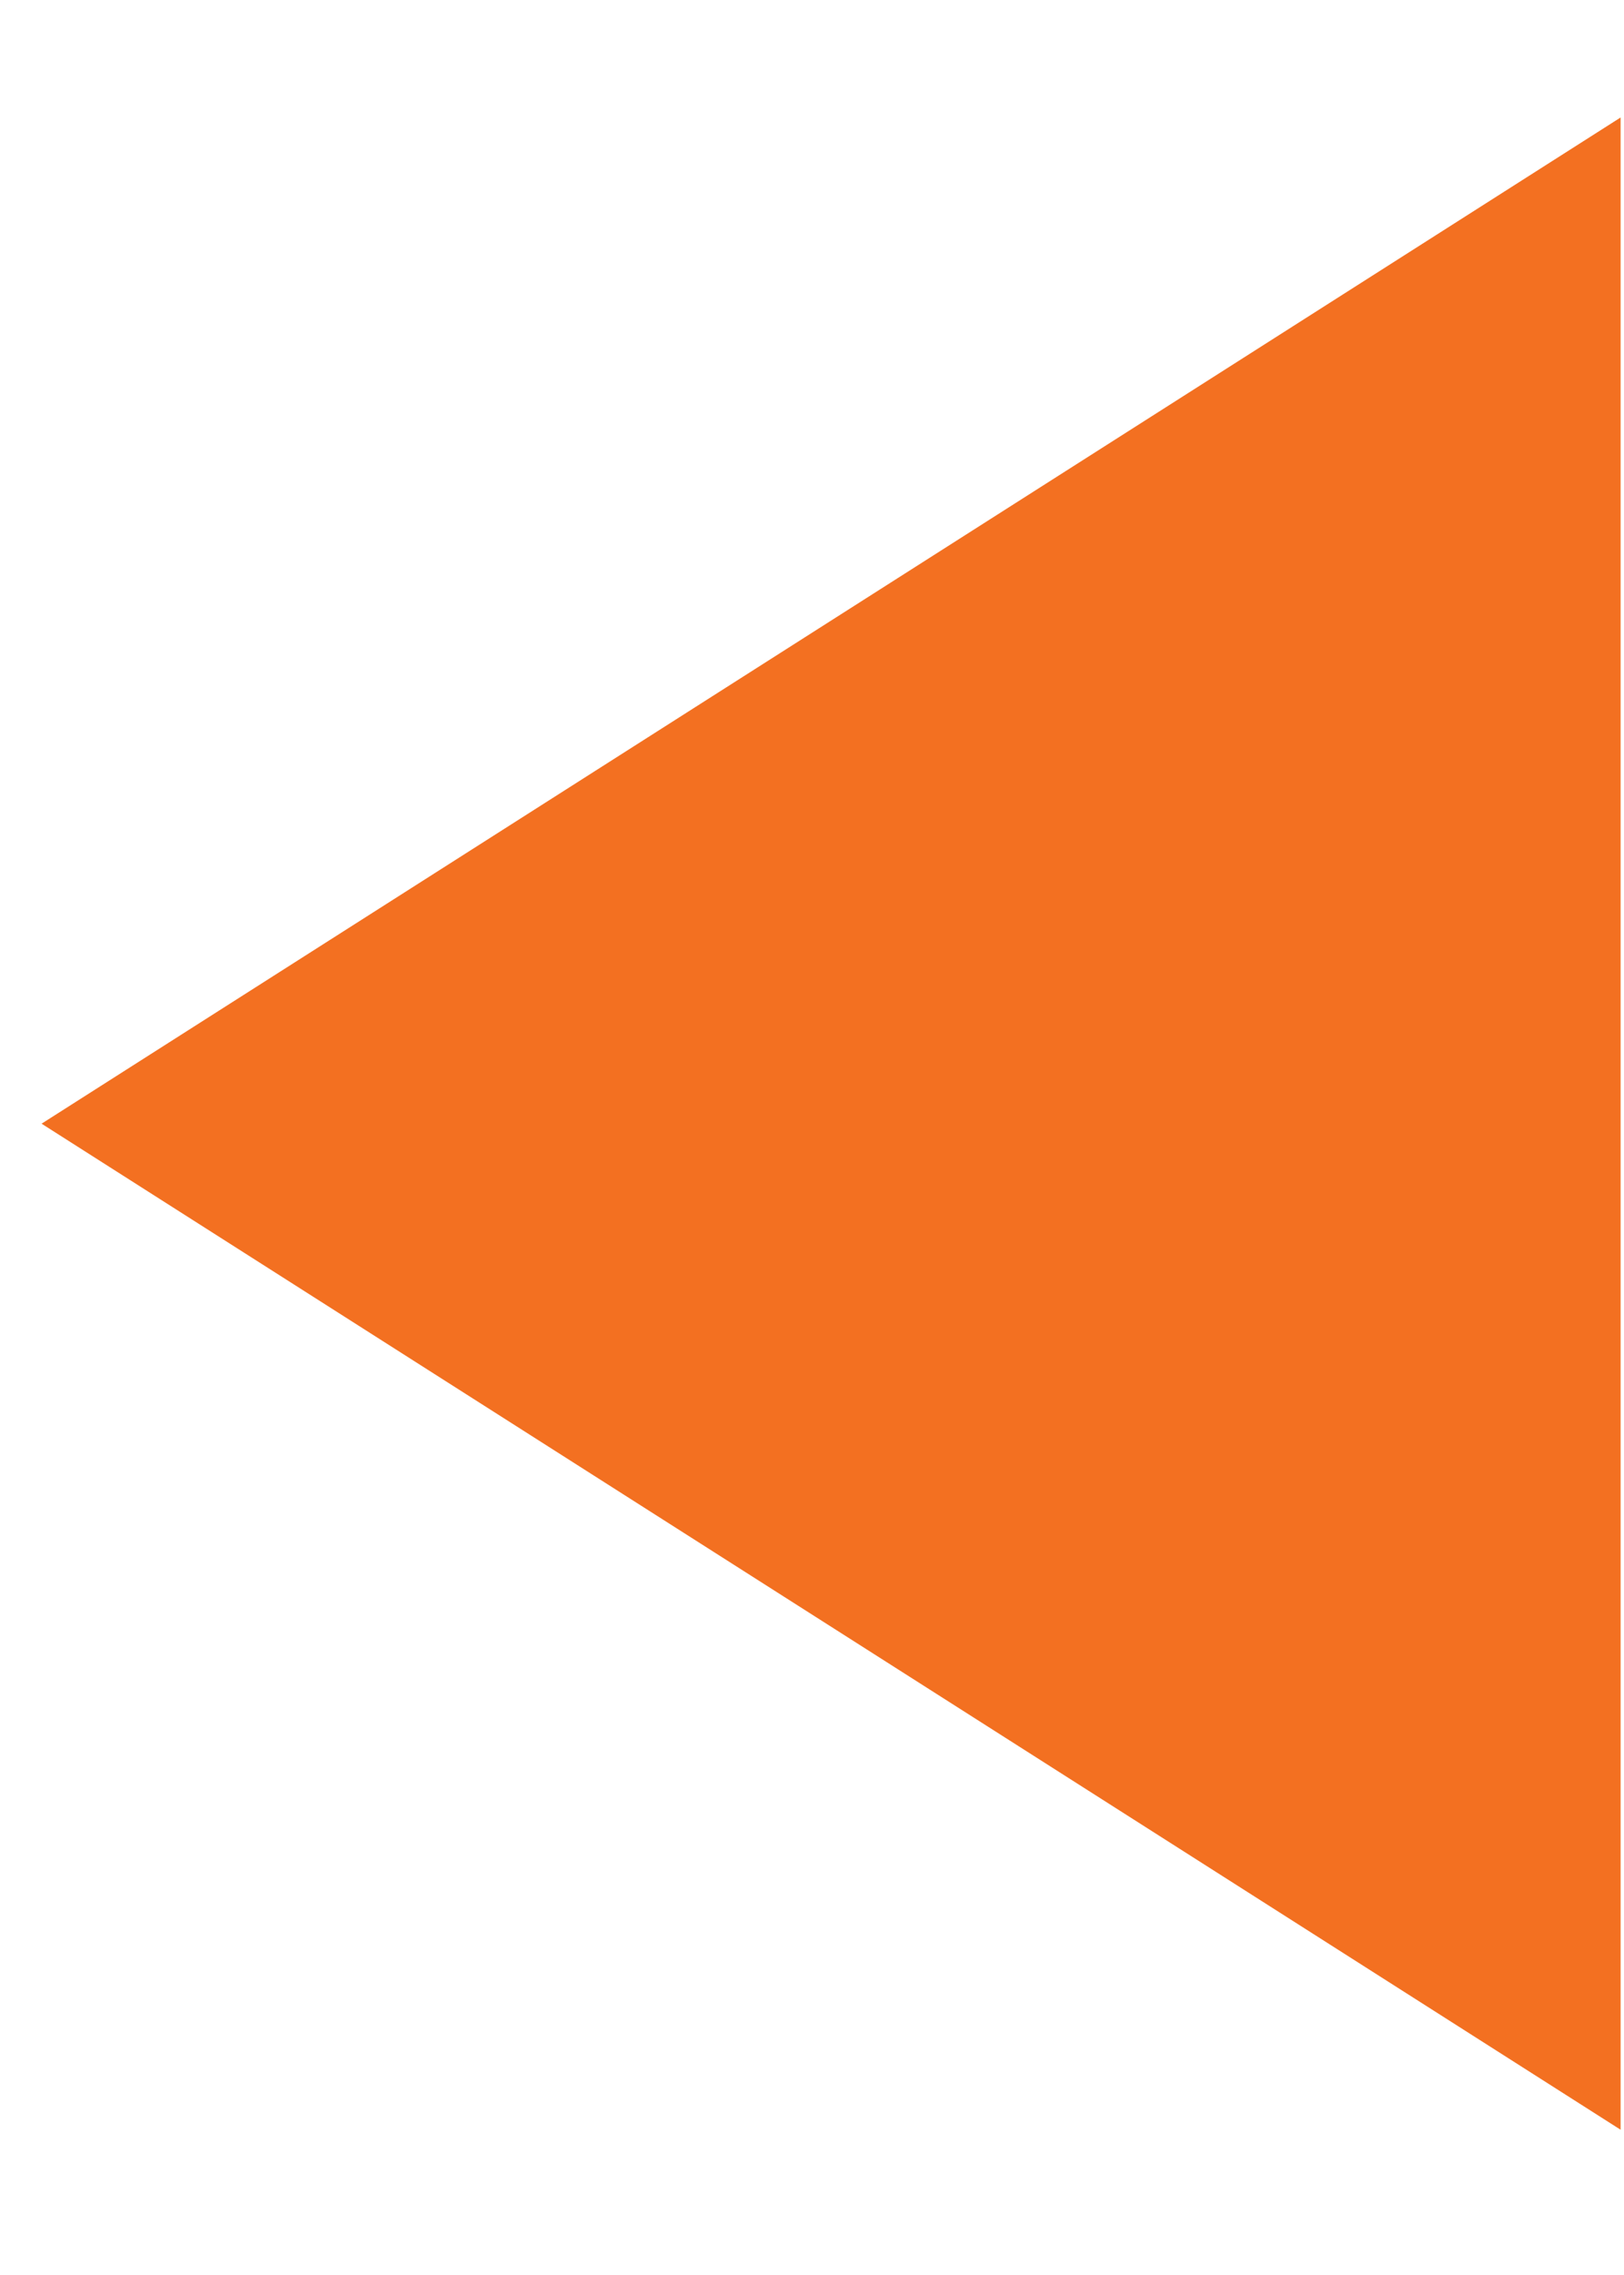 <svg width="10" height="14" viewBox="0 0 10 14" fill="none" xmlns="http://www.w3.org/2000/svg">
<path fill-rule="evenodd" clip-rule="evenodd" d="M9.979 0.723L0.256 6.915L9.979 13.106V0.723Z" fill="#F37021"/>
</svg>
